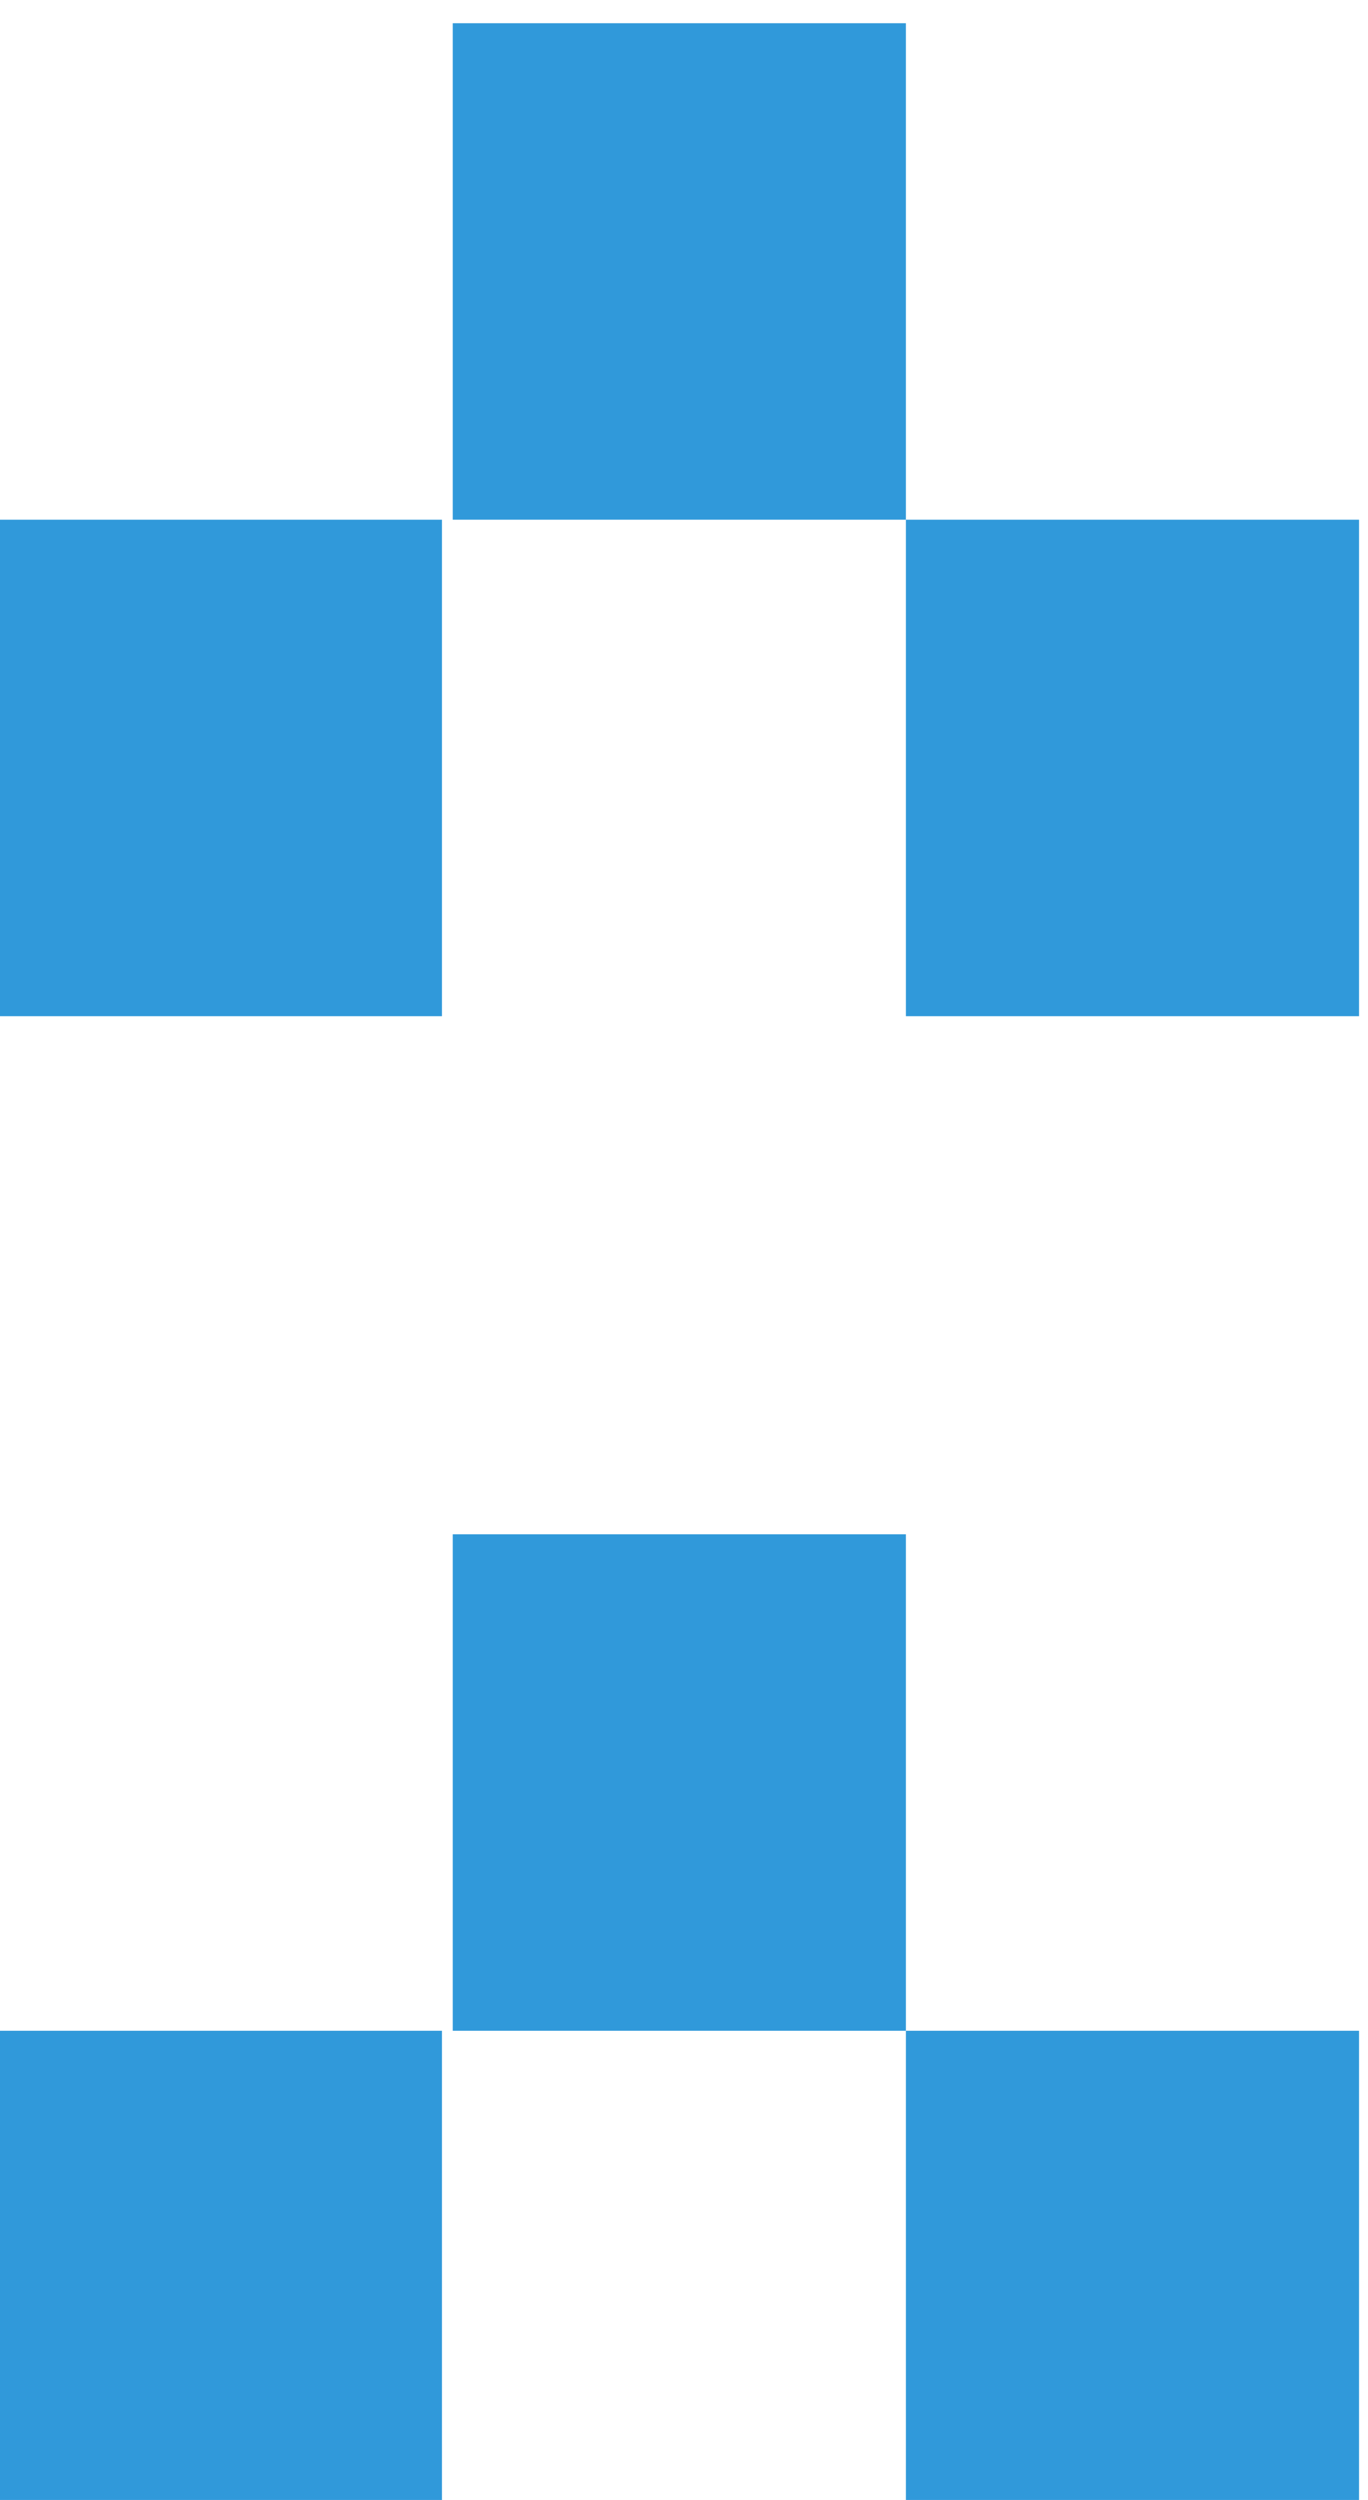 <?xml version="1.0" encoding="UTF-8" standalone="no"?>
<svg
   xmlns:dc="http://purl.org/dc/elements/1.1/"
   xmlns:cc="http://creativecommons.org/ns#"
   xmlns:rdf="http://www.w3.org/1999/02/22-rdf-syntax-ns#"
   xmlns:svg="http://www.w3.org/2000/svg"
   xmlns="http://www.w3.org/2000/svg"
   xmlns:sodipodi="http://sodipodi.sourceforge.net/DTD/sodipodi-0.dtd"
   xmlns:inkscape="http://www.inkscape.org/namespaces/inkscape"
   sodipodi:docname="brring-to-front.svg"
   inkscape:version="1.0.2 (e86c870879, 2021-01-15)"
   id="svg309"
   version="1.1"
   viewBox="0 0 3.36 6.138"
   height="6.138mm"
   width="3.36mm">
  <defs
     id="defs303" />
  <sodipodi:namedview
     inkscape:window-maximized="1"
     inkscape:window-y="28"
     inkscape:window-x="1920"
     inkscape:window-height="1029"
     inkscape:window-width="1920"
     fit-margin-bottom="0"
     fit-margin-right="0"
     fit-margin-left="0"
     fit-margin-top="0"
     showgrid="false"
     inkscape:document-rotation="0"
     inkscape:current-layer="layer1"
     inkscape:document-units="mm"
     inkscape:cy="39.522393"
     inkscape:cx="-71.010477"
     inkscape:zoom="2.7359919"
     inkscape:pageshadow="2"
     inkscape:pageopacity="0.0"
     borderopacity="1.0"
     bordercolor="#666666"
     pagecolor="#ffffff"
     id="base" />
  <g
     transform="translate(-103.401,-101.905)"
     id="layer1"
     inkscape:groupmode="layer"
     inkscape:label="Calque 1">
    <g
       transform="matrix(0.265,0,0,0.265,121.049,65.922)"
       id="g640">
      <g
         id="g630">
        <rect fill="#3099da"
           height="4.6"
           width="4.2"
           class="st11"
           y="140.6"
           x="-66.7"
           id="rect624" />
        <rect fill="#3099da"
           height="4.6"
           width="4.2"
           class="st11"
           y="136"
           x="-62.4"
           id="rect626" />
        <rect fill="#3099da"
           height="4.6"
           width="4.2"
           class="st11"
           y="140.6"
           x="-58.2"
           id="rect628" />
      </g>
      <g
         id="g638">
        <rect fill="#3099da"
           height="4.6"
           width="4.2"
           class="st11"
           y="154.6"
           x="-66.7"
           id="rect632" />
        <rect fill="#3099da"
           height="4.6"
           width="4.2"
           class="st11"
           y="150"
           x="-62.4"
           id="rect634" />
        <rect fill="#3099da"
           height="4.6"
           width="4.2"
           class="st11"
           y="154.6"
           x="-58.2"
           id="rect636" />
      </g>
    </g>
  </g>
</svg>
